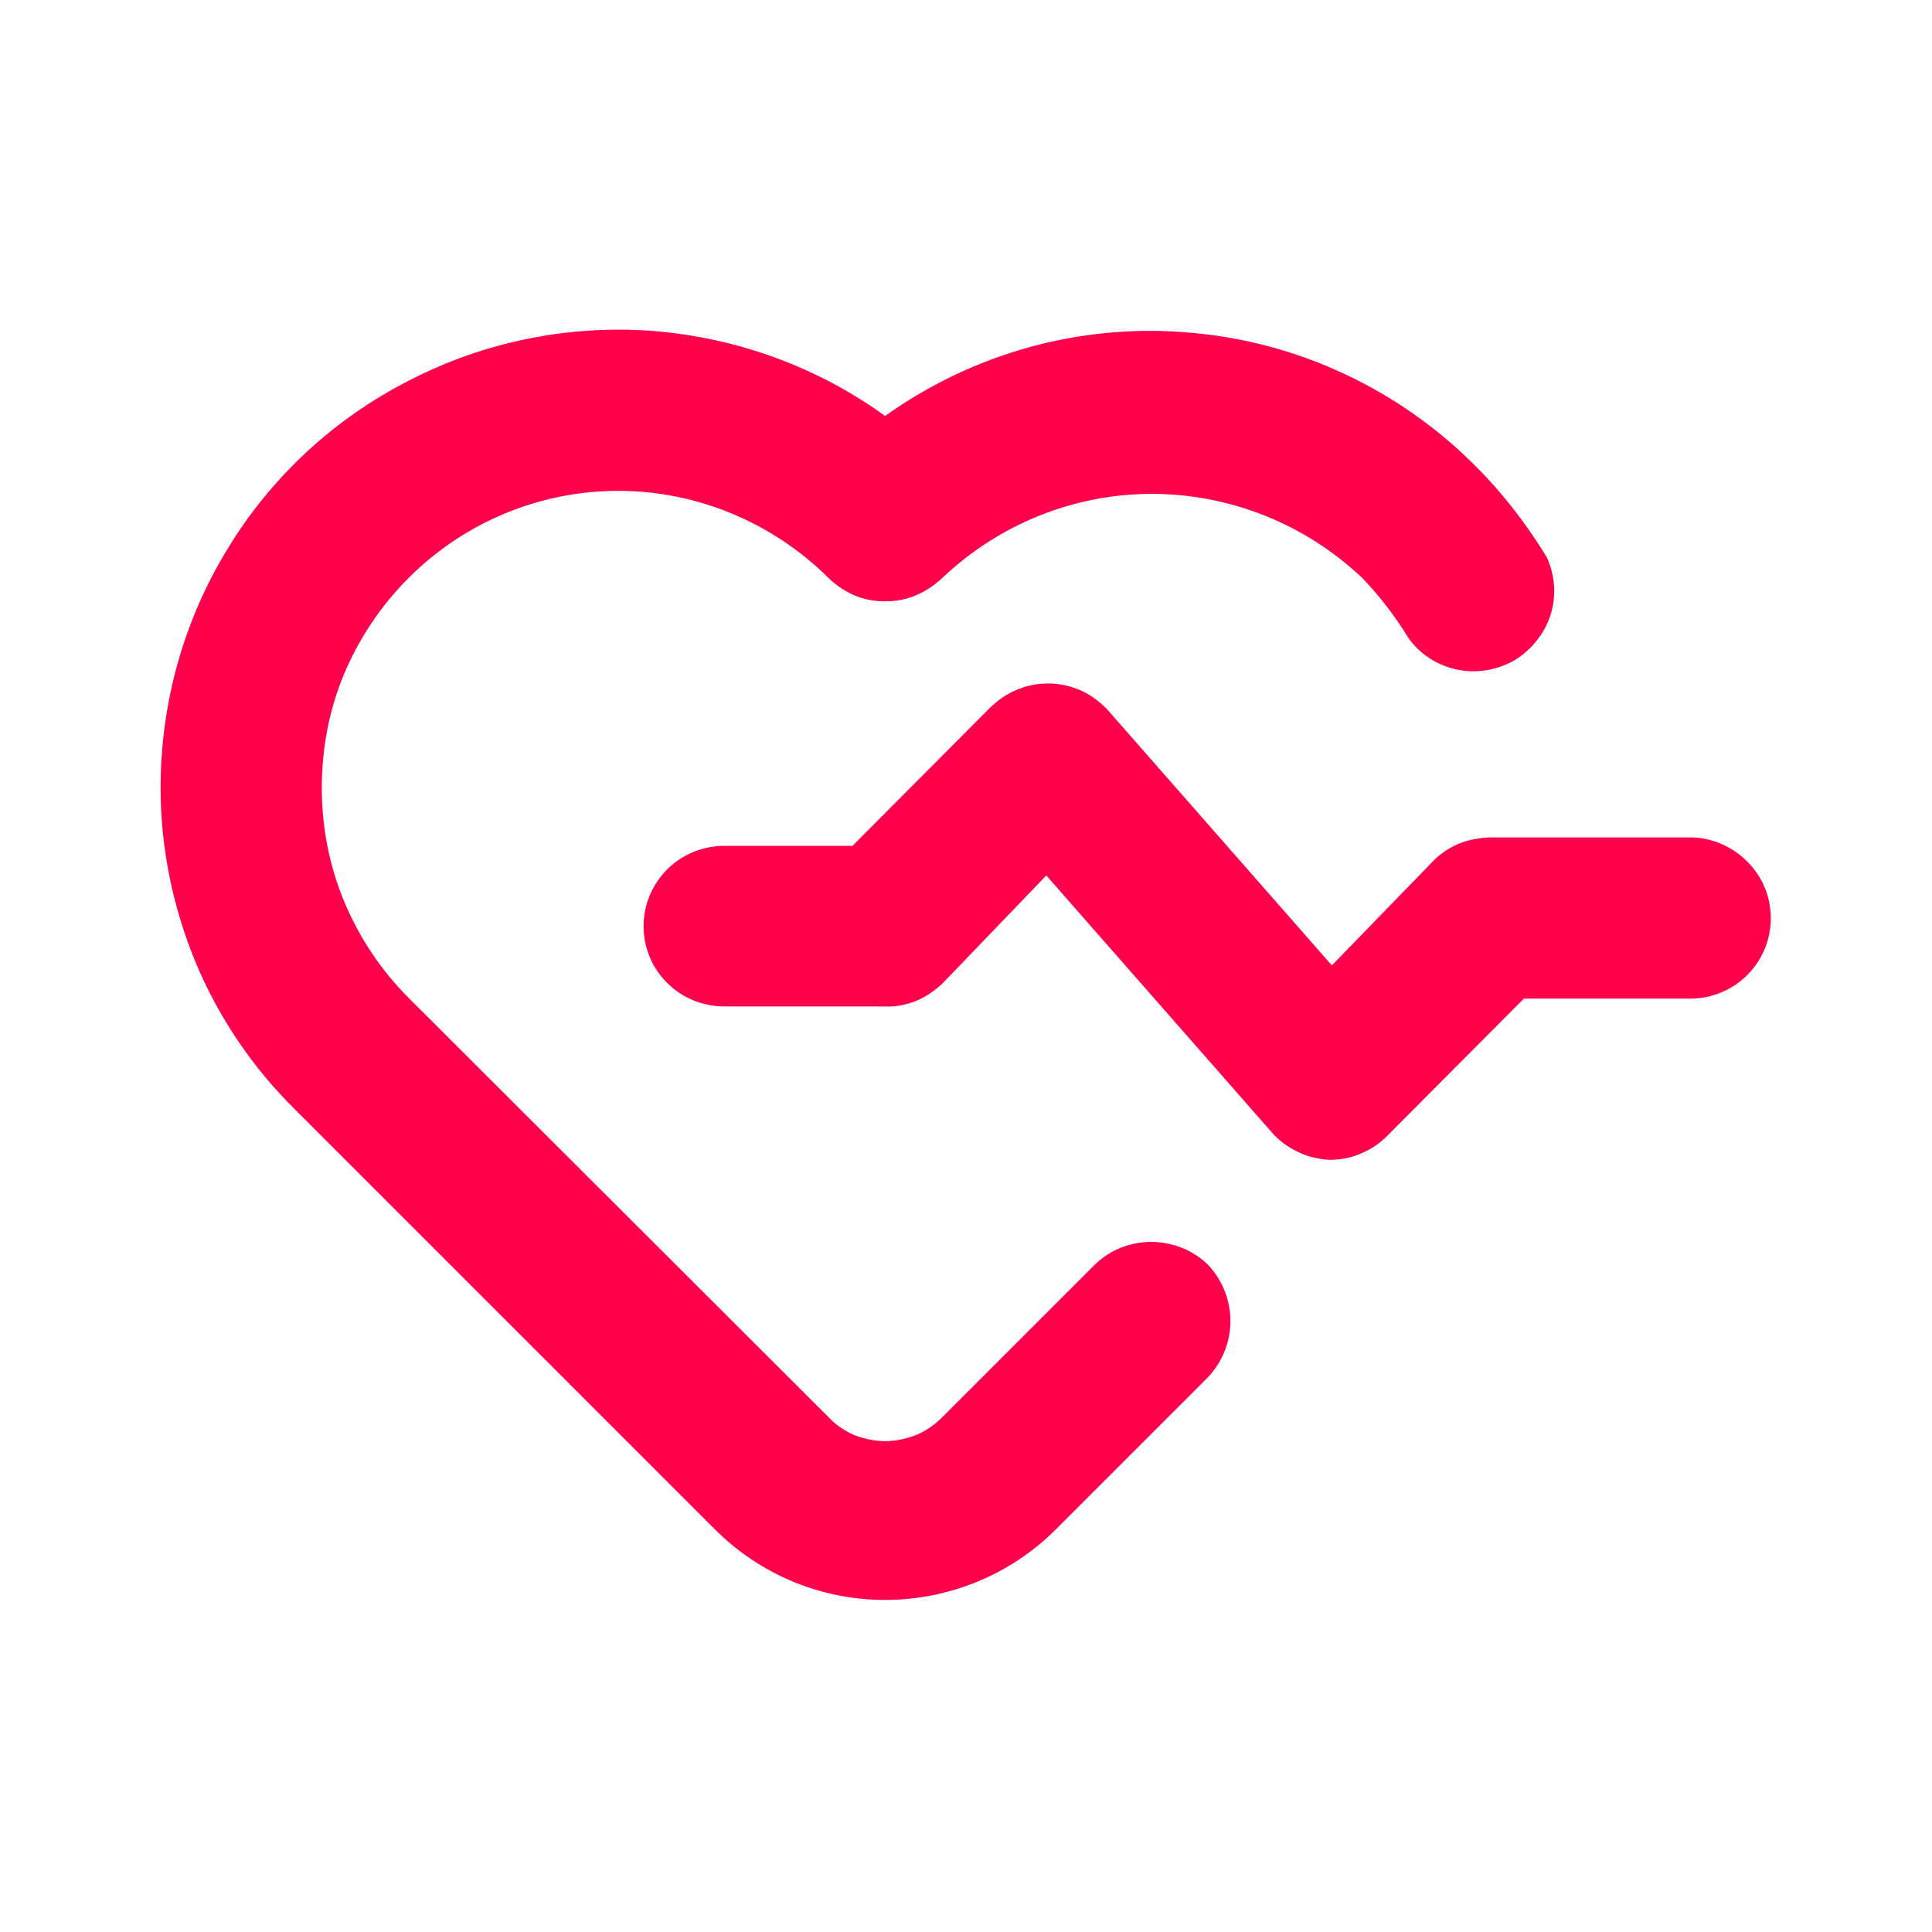 <svg width="32" height="32" viewBox="0 0 32 32" fill="none" xmlns="http://www.w3.org/2000/svg" xmlns:xlink="http://www.w3.org/1999/xlink">
	<desc>
			Created with Pixso.
	</desc>
	<defs>
		<clipPath id="clip3793_340">
			<rect id="heartbeat" width="32" height="32" fill="white" fill-opacity="0"/>
		</clipPath>
	</defs>
	<rect id="heartbeat" width="32" height="32" fill="#FFFFFF" fill-opacity="0"/>
	<g clip-path="url(#clip3793_340)">
		<path id="Vector" d="M28 13.87L24.66 13.87C24.49 13.88 24.31 13.91 24.15 13.98C23.99 14.05 23.84 14.15 23.72 14.28L22.06 15.99L18.33 11.74C18.2 11.61 18.05 11.5 17.89 11.43C17.72 11.36 17.54 11.32 17.36 11.32C17.17 11.32 16.99 11.36 16.83 11.43C16.66 11.5 16.51 11.61 16.38 11.74L14.12 14.01L12 14.01C11.64 14.01 11.3 14.15 11.05 14.4C10.8 14.65 10.66 14.99 10.66 15.34C10.66 15.7 10.8 16.03 11.05 16.28C11.3 16.53 11.64 16.67 12 16.67L14.66 16.67C14.84 16.68 15.01 16.64 15.17 16.58C15.34 16.51 15.48 16.41 15.61 16.29L17.33 14.5L21.06 18.75C21.18 18.89 21.33 19 21.5 19.08C21.66 19.16 21.84 19.2 22.02 19.21C22.2 19.21 22.37 19.18 22.53 19.11C22.7 19.04 22.84 18.95 22.97 18.82L25.24 16.54L28 16.54C28.35 16.54 28.69 16.4 28.94 16.15C29.19 15.9 29.33 15.56 29.33 15.21C29.33 14.85 29.19 14.52 28.94 14.27C28.69 14.02 28.35 13.87 28 13.87ZM18.14 20.94L15.61 23.47C15.48 23.6 15.34 23.7 15.17 23.77C15.01 23.83 14.84 23.87 14.66 23.87C14.49 23.87 14.31 23.83 14.15 23.77C13.99 23.7 13.84 23.6 13.72 23.47L6.77 16.53C6.31 16.07 5.95 15.53 5.7 14.93C5.45 14.33 5.33 13.69 5.33 13.05C5.33 12.4 5.45 11.76 5.7 11.16C5.95 10.57 6.31 10.03 6.77 9.57C7.69 8.65 8.94 8.13 10.24 8.13C11.54 8.13 12.79 8.65 13.72 9.57C13.84 9.69 13.99 9.79 14.15 9.86C14.31 9.93 14.49 9.96 14.66 9.96C14.84 9.96 15.01 9.93 15.17 9.86C15.34 9.79 15.48 9.69 15.61 9.57C16.55 8.68 17.79 8.18 19.08 8.18C20.37 8.18 21.62 8.68 22.56 9.57C22.85 9.87 23.11 10.21 23.33 10.57C23.52 10.84 23.81 11.02 24.13 11.09C24.46 11.16 24.79 11.1 25.08 10.94C25.36 10.77 25.58 10.5 25.68 10.19C25.78 9.88 25.76 9.54 25.62 9.23C25.29 8.69 24.9 8.18 24.45 7.73C23.18 6.45 21.5 5.66 19.71 5.51C17.92 5.35 16.13 5.84 14.66 6.89C13.53 6.07 12.19 5.59 10.8 5.48C9.41 5.38 8.02 5.66 6.78 6.3C5.54 6.93 4.49 7.9 3.77 9.09C3.04 10.28 2.66 11.65 2.66 13.05C2.66 14.04 2.86 15.02 3.24 15.94C3.62 16.85 4.18 17.68 4.89 18.38L11.84 25.33C12.59 26.08 13.6 26.5 14.66 26.5C15.72 26.5 16.74 26.08 17.49 25.33L20 22.82C20.24 22.57 20.38 22.23 20.38 21.88C20.38 21.53 20.24 21.19 20 20.94C19.75 20.7 19.41 20.57 19.07 20.57C18.72 20.57 18.39 20.7 18.14 20.94Z" fill="#FF004D" fill-opacity="1" fill-rule="nonzero"/>
	</g>
</svg>
